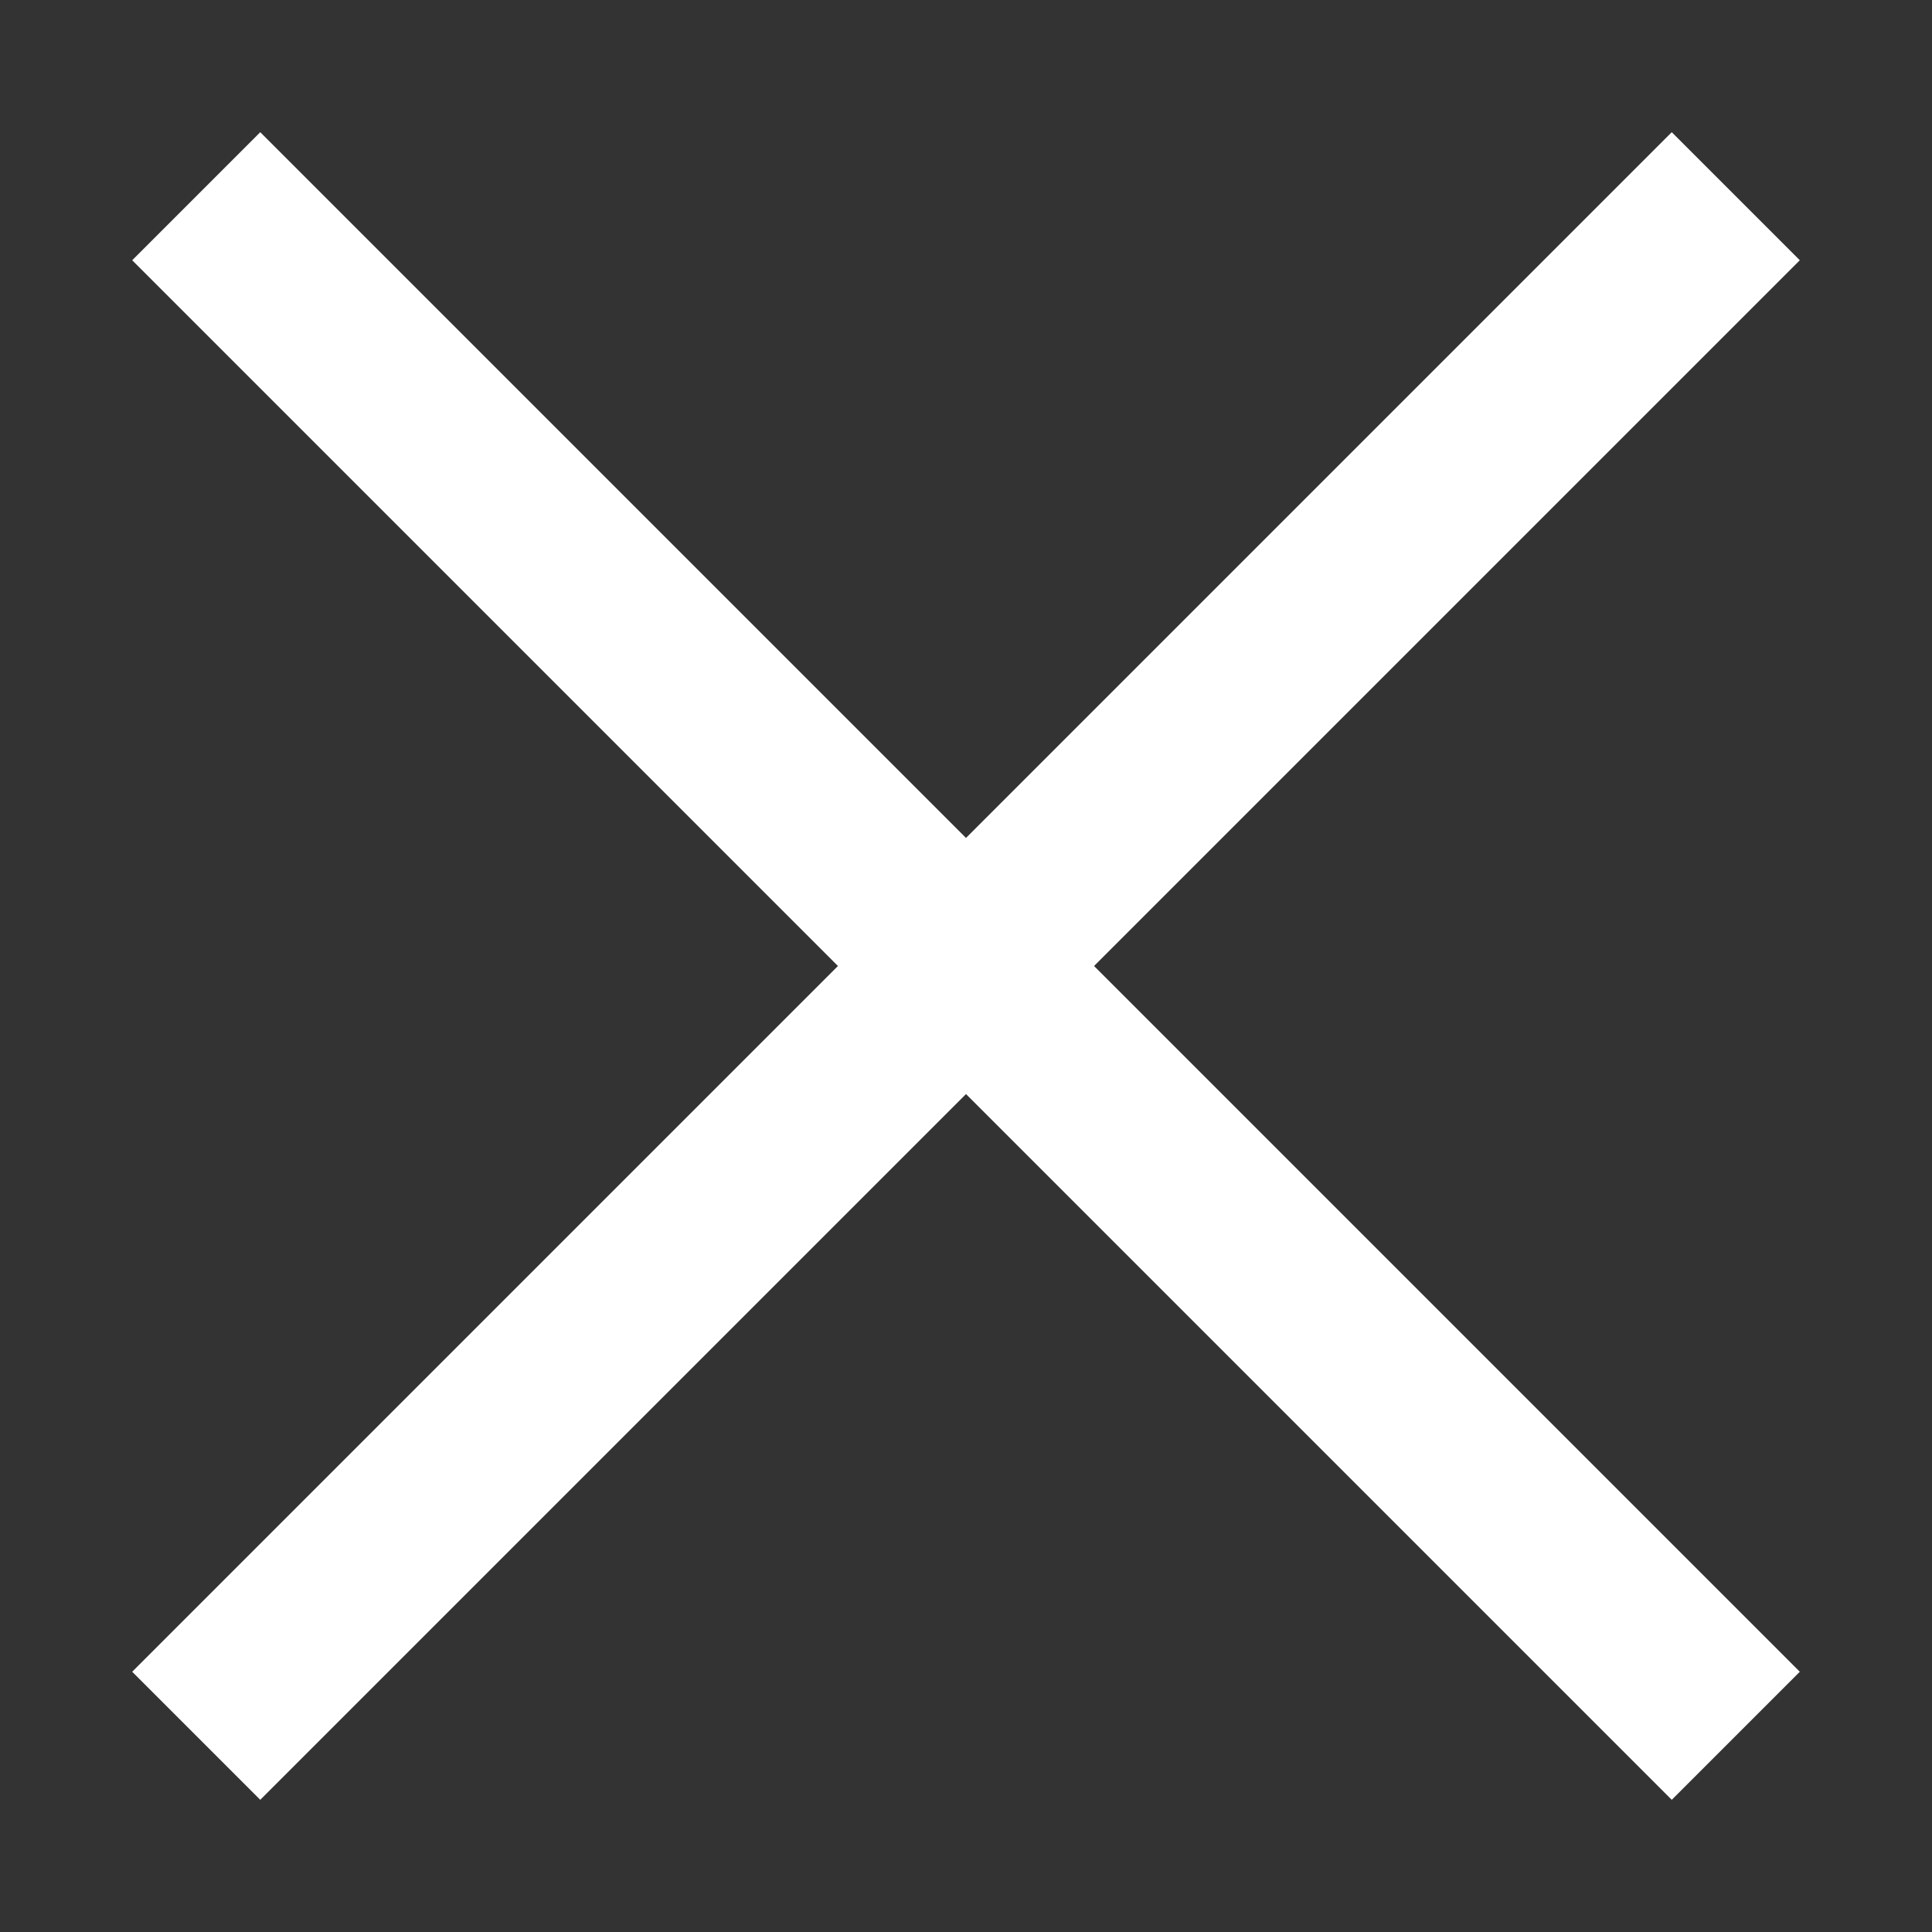 <?xml version="1.0" encoding="UTF-8" standalone="no"?>
<svg width="64px" height="64px" viewBox="0 0 64 64" version="1.1" xmlns="http://www.w3.org/2000/svg" xmlns:xlink="http://www.w3.org/1999/xlink">
    <rect x="0" y="0" width="64" height="64" fill="#333333" stroke="none"/>
    <!-- Generator: Sketch 39.1 (31720) - http://www.bohemiancoding.com/sketch -->
    <title>close-bold</title>
    <desc>Created with Sketch.</desc>
    <defs></defs>
    <g id="evo-icon" stroke="none" stroke-width="1" fill="none" fill-rule="evenodd">
        <g id="close-bold" stroke="#FFFFFF" stroke-width="6">
            <path d="M57.5,57.5 L6.5,6.5" id="line1"></path>
            <path d="M6.5,57.5 L57.5,6.5" id="line2"></path>
        </g>
    </g>
</svg>